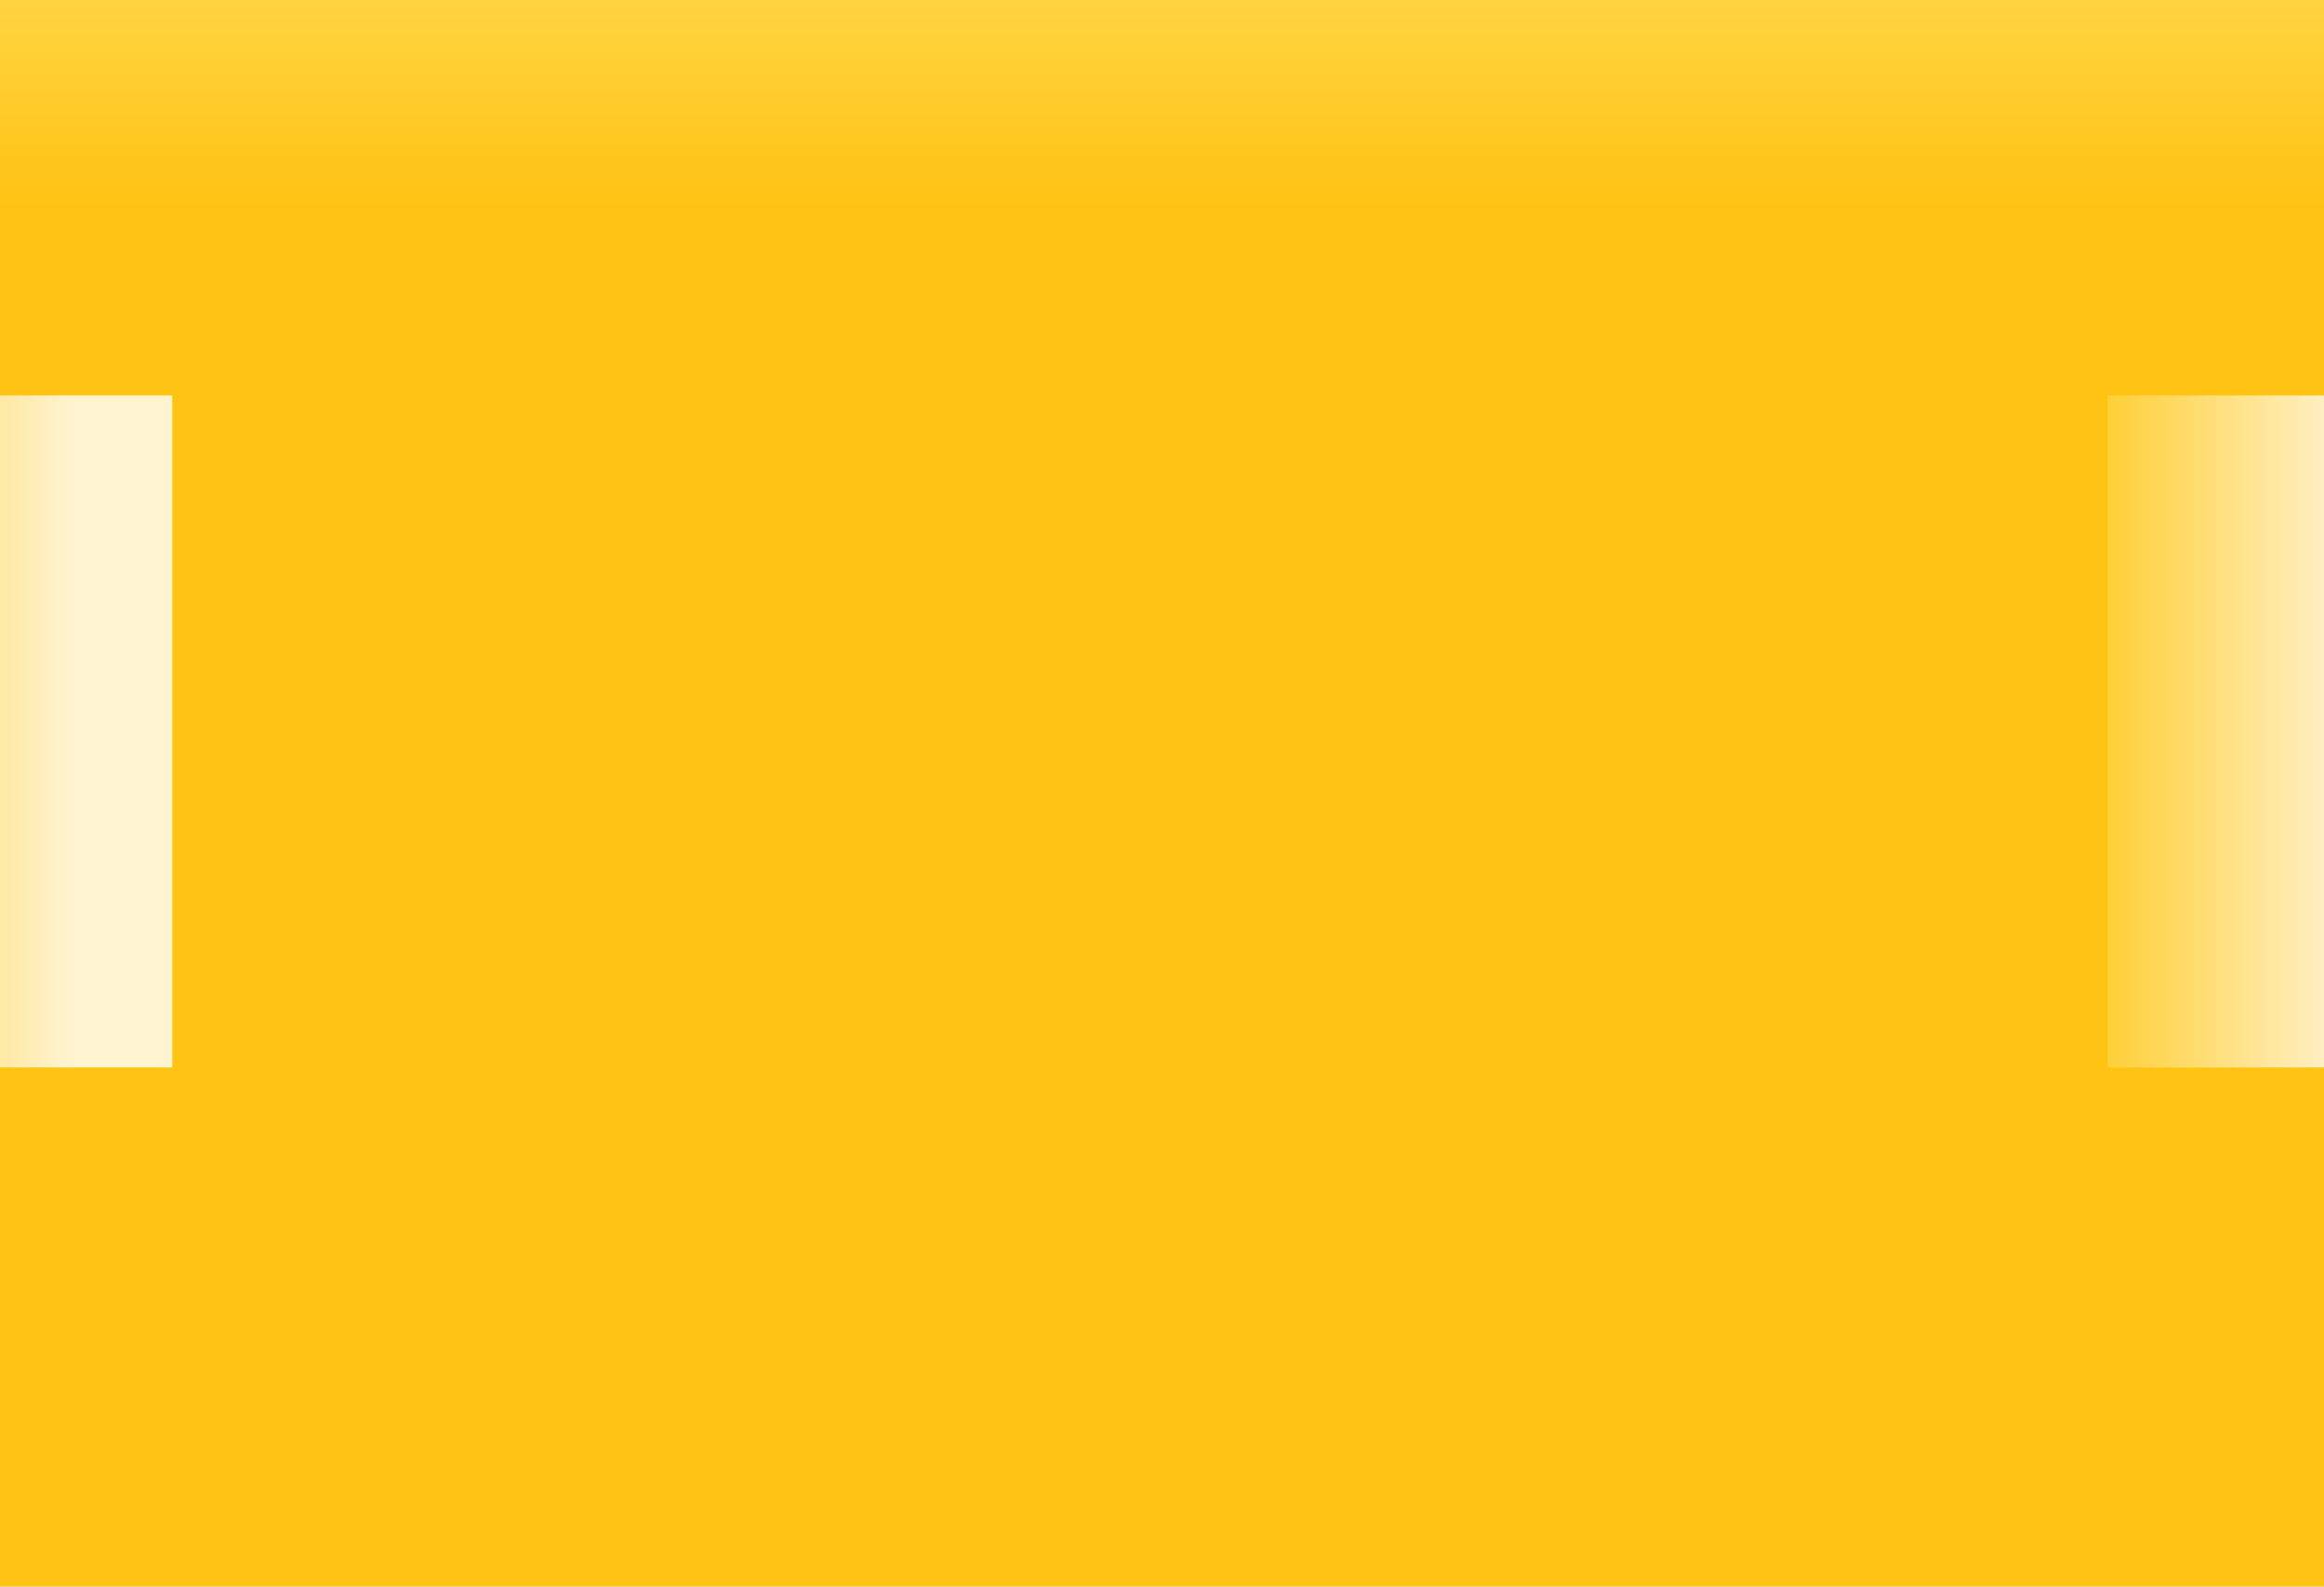 <svg width="1440" height="983" viewBox="0 0 1440 983" fill="none" xmlns="http://www.w3.org/2000/svg">
<g clip-path="url(#clip0_146_765)">
<rect width="1440" height="983" fill="url(#paint0_linear_146_765)"/>
<g opacity="0.8" filter="url(#filter0_f_146_765)">
<rect x="-106" y="245" width="212.7" height="416.38" fill="url(#paint1_linear_146_765)"/>
</g>
<g opacity="0.8" filter="url(#filter1_f_146_765)">
<rect x="1306" y="245" width="212.7" height="416.38" fill="url(#paint2_linear_146_765)"/>
</g>
</g>
<defs>
<filter id="filter0_f_146_765" x="-206" y="145" width="412.7" height="616.38" filterUnits="userSpaceOnUse" color-interpolation-filters="sRGB">
<feFlood flood-opacity="0" result="BackgroundImageFix"/>
<feBlend mode="normal" in="SourceGraphic" in2="BackgroundImageFix" result="shape"/>
<feGaussianBlur stdDeviation="50" result="effect1_foregroundBlur_146_765"/>
</filter>
<filter id="filter1_f_146_765" x="1206" y="145" width="412.7" height="616.38" filterUnits="userSpaceOnUse" color-interpolation-filters="sRGB">
<feFlood flood-opacity="0" result="BackgroundImageFix"/>
<feBlend mode="normal" in="SourceGraphic" in2="BackgroundImageFix" result="shape"/>
<feGaussianBlur stdDeviation="50" result="effect1_foregroundBlur_146_765"/>
</filter>
<linearGradient id="paint0_linear_146_765" x1="720" y1="0" x2="720" y2="983" gradientUnits="userSpaceOnUse">
<stop stop-color="#FFD441"/>
<stop offset="0.132" stop-color="#FFC313"/>
</linearGradient>
<linearGradient id="paint1_linear_146_765" x1="-106" y1="453.19" x2="106.7" y2="453.19" gradientUnits="userSpaceOnUse">
<stop offset="0.022" stop-color="#FED446"/>
<stop offset="0.704" stop-color="white"/>
</linearGradient>
<linearGradient id="paint2_linear_146_765" x1="1306" y1="453.19" x2="1518.7" y2="453.19" gradientUnits="userSpaceOnUse">
<stop offset="0.022" stop-color="#FED446"/>
<stop offset="0.704" stop-color="white"/>
</linearGradient>
<clipPath id="clip0_146_765">
<rect width="1440" height="983" fill="white"/>
</clipPath>
</defs>
</svg>
